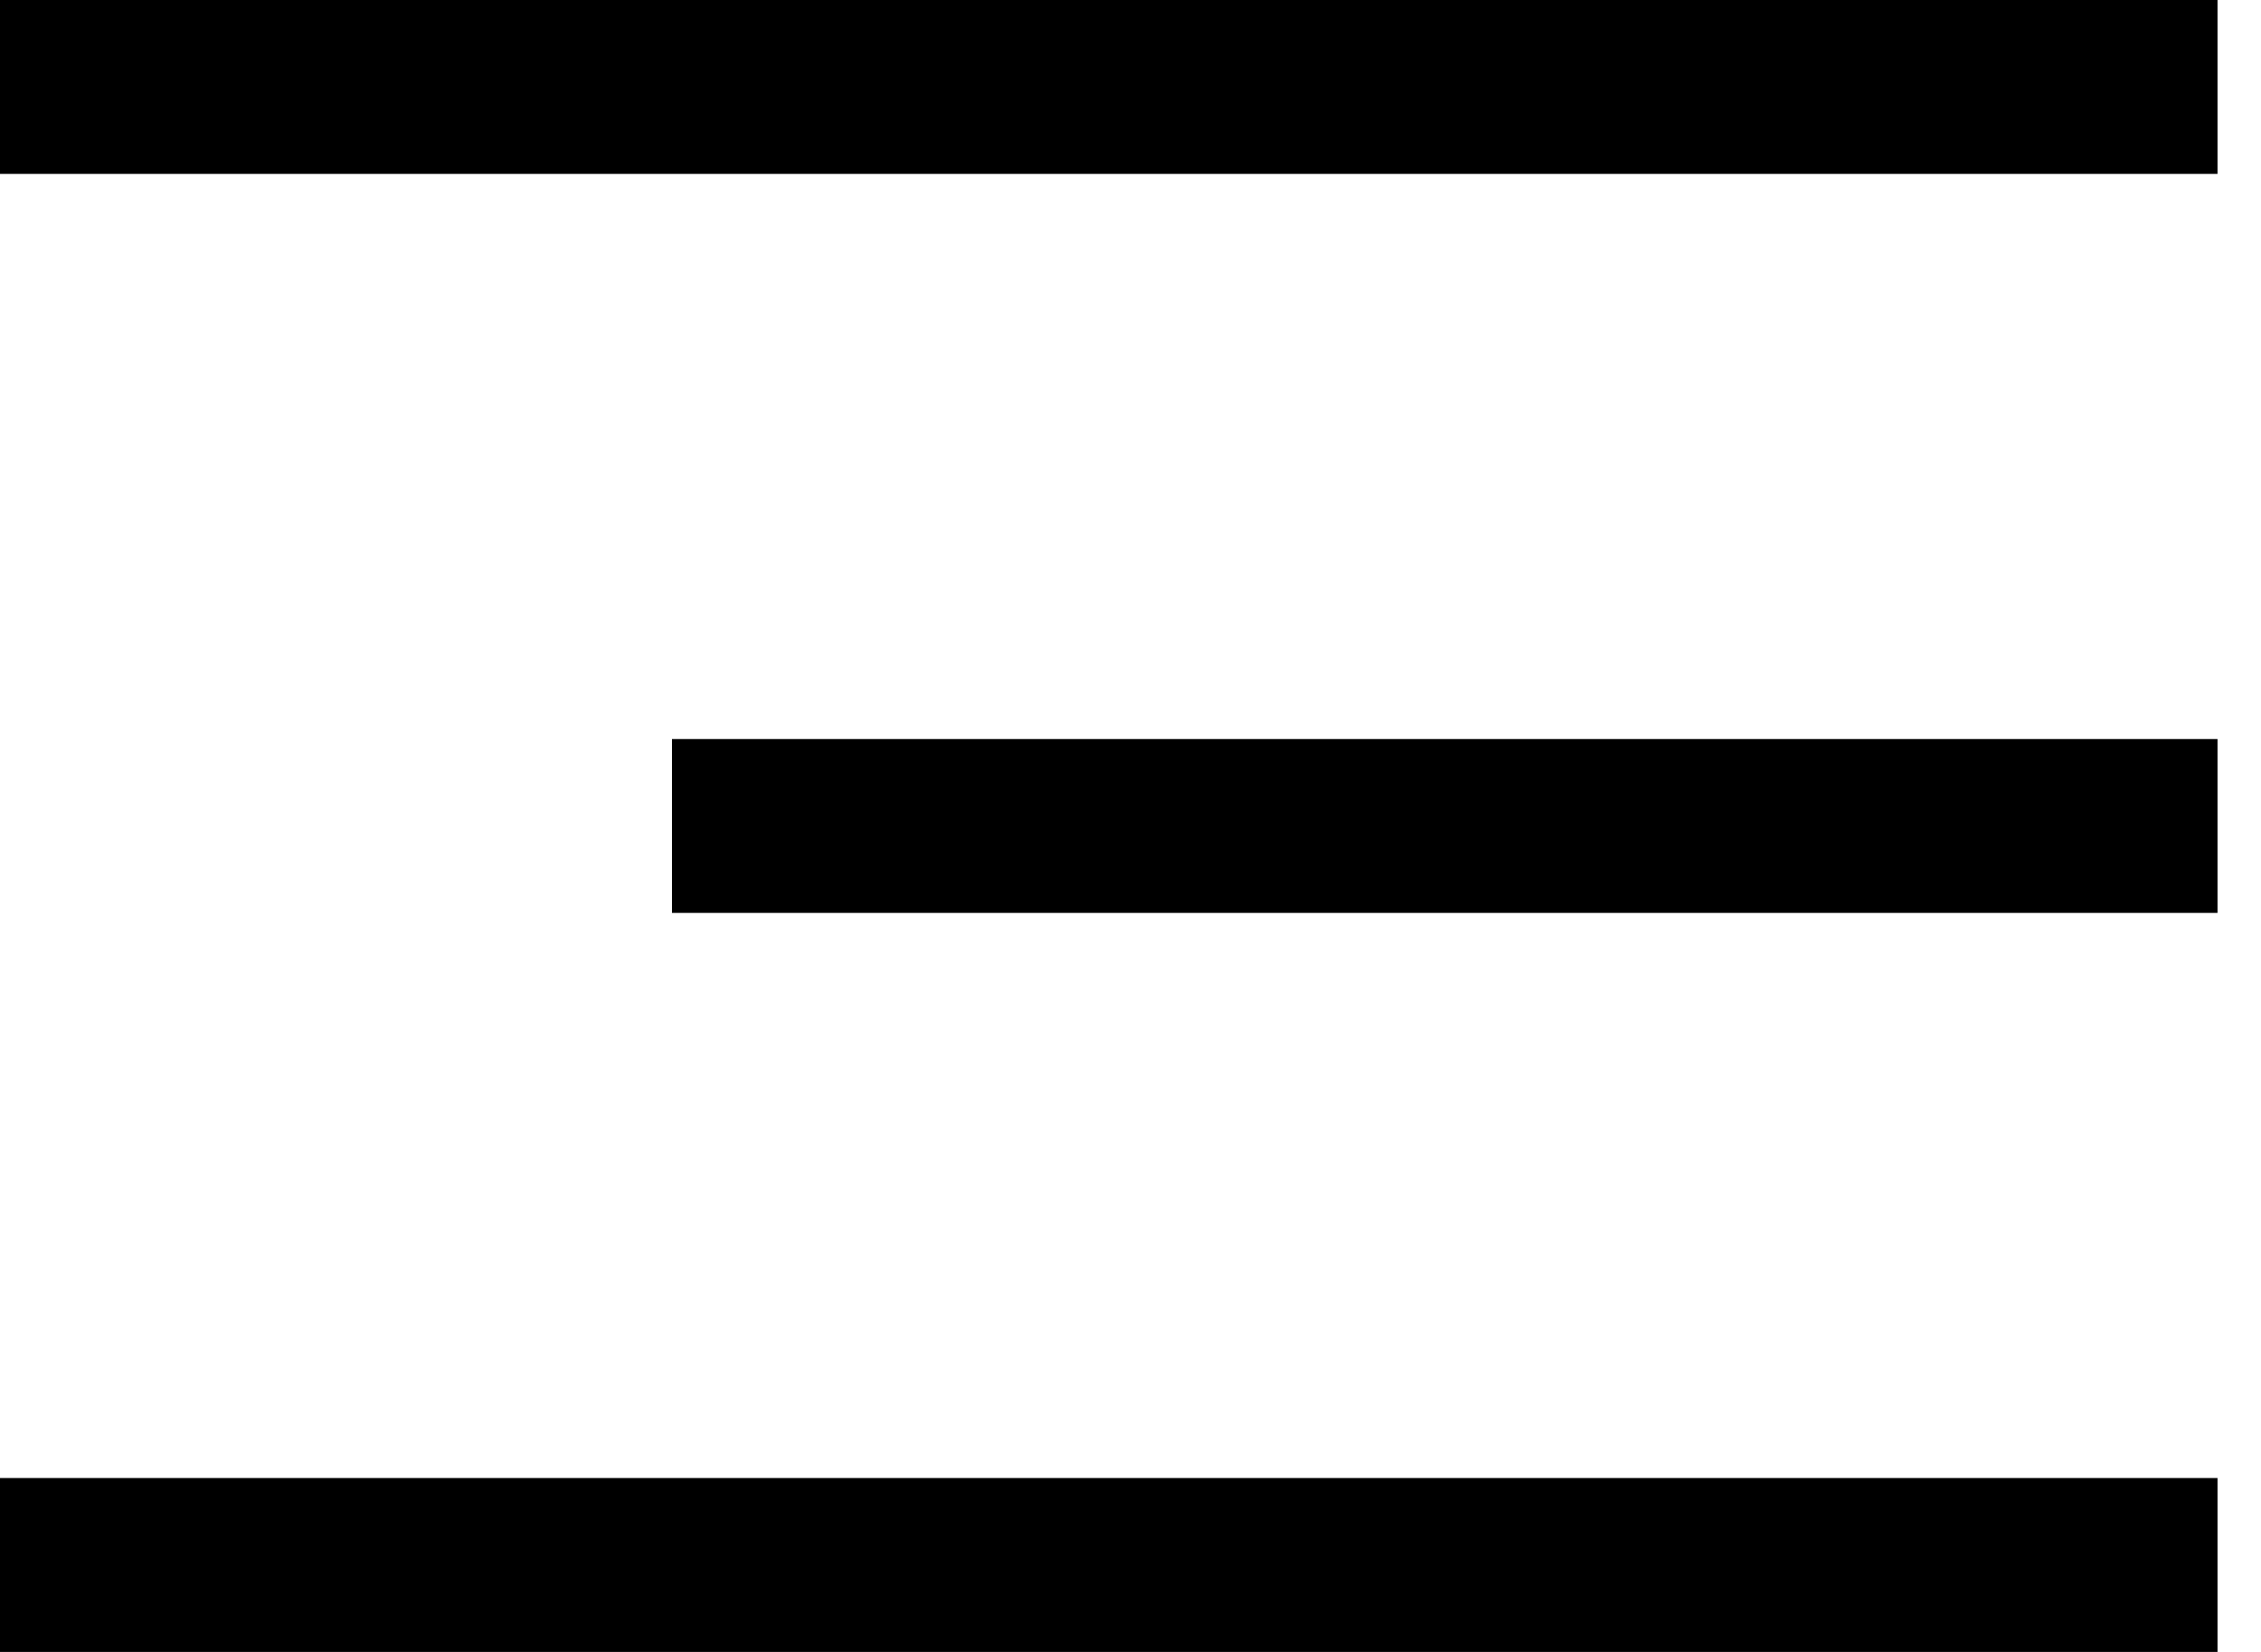 <svg width="26" height="19" viewBox="0 0 26 19" fill="none" xmlns="http://www.w3.org/2000/svg">
    <line x1="25.5" y1="1" x2="5.63462e-06" y2="1" stroke="black" stroke-width="2"/>
    <line x1="25.5" y1="9.5" x2="7.727" y2="9.5" stroke="black" stroke-width="2"/>
    <line x1="25.5" y1="18" x2="5.63462e-06" y2="18" stroke="black" stroke-width="2"/>
</svg>

